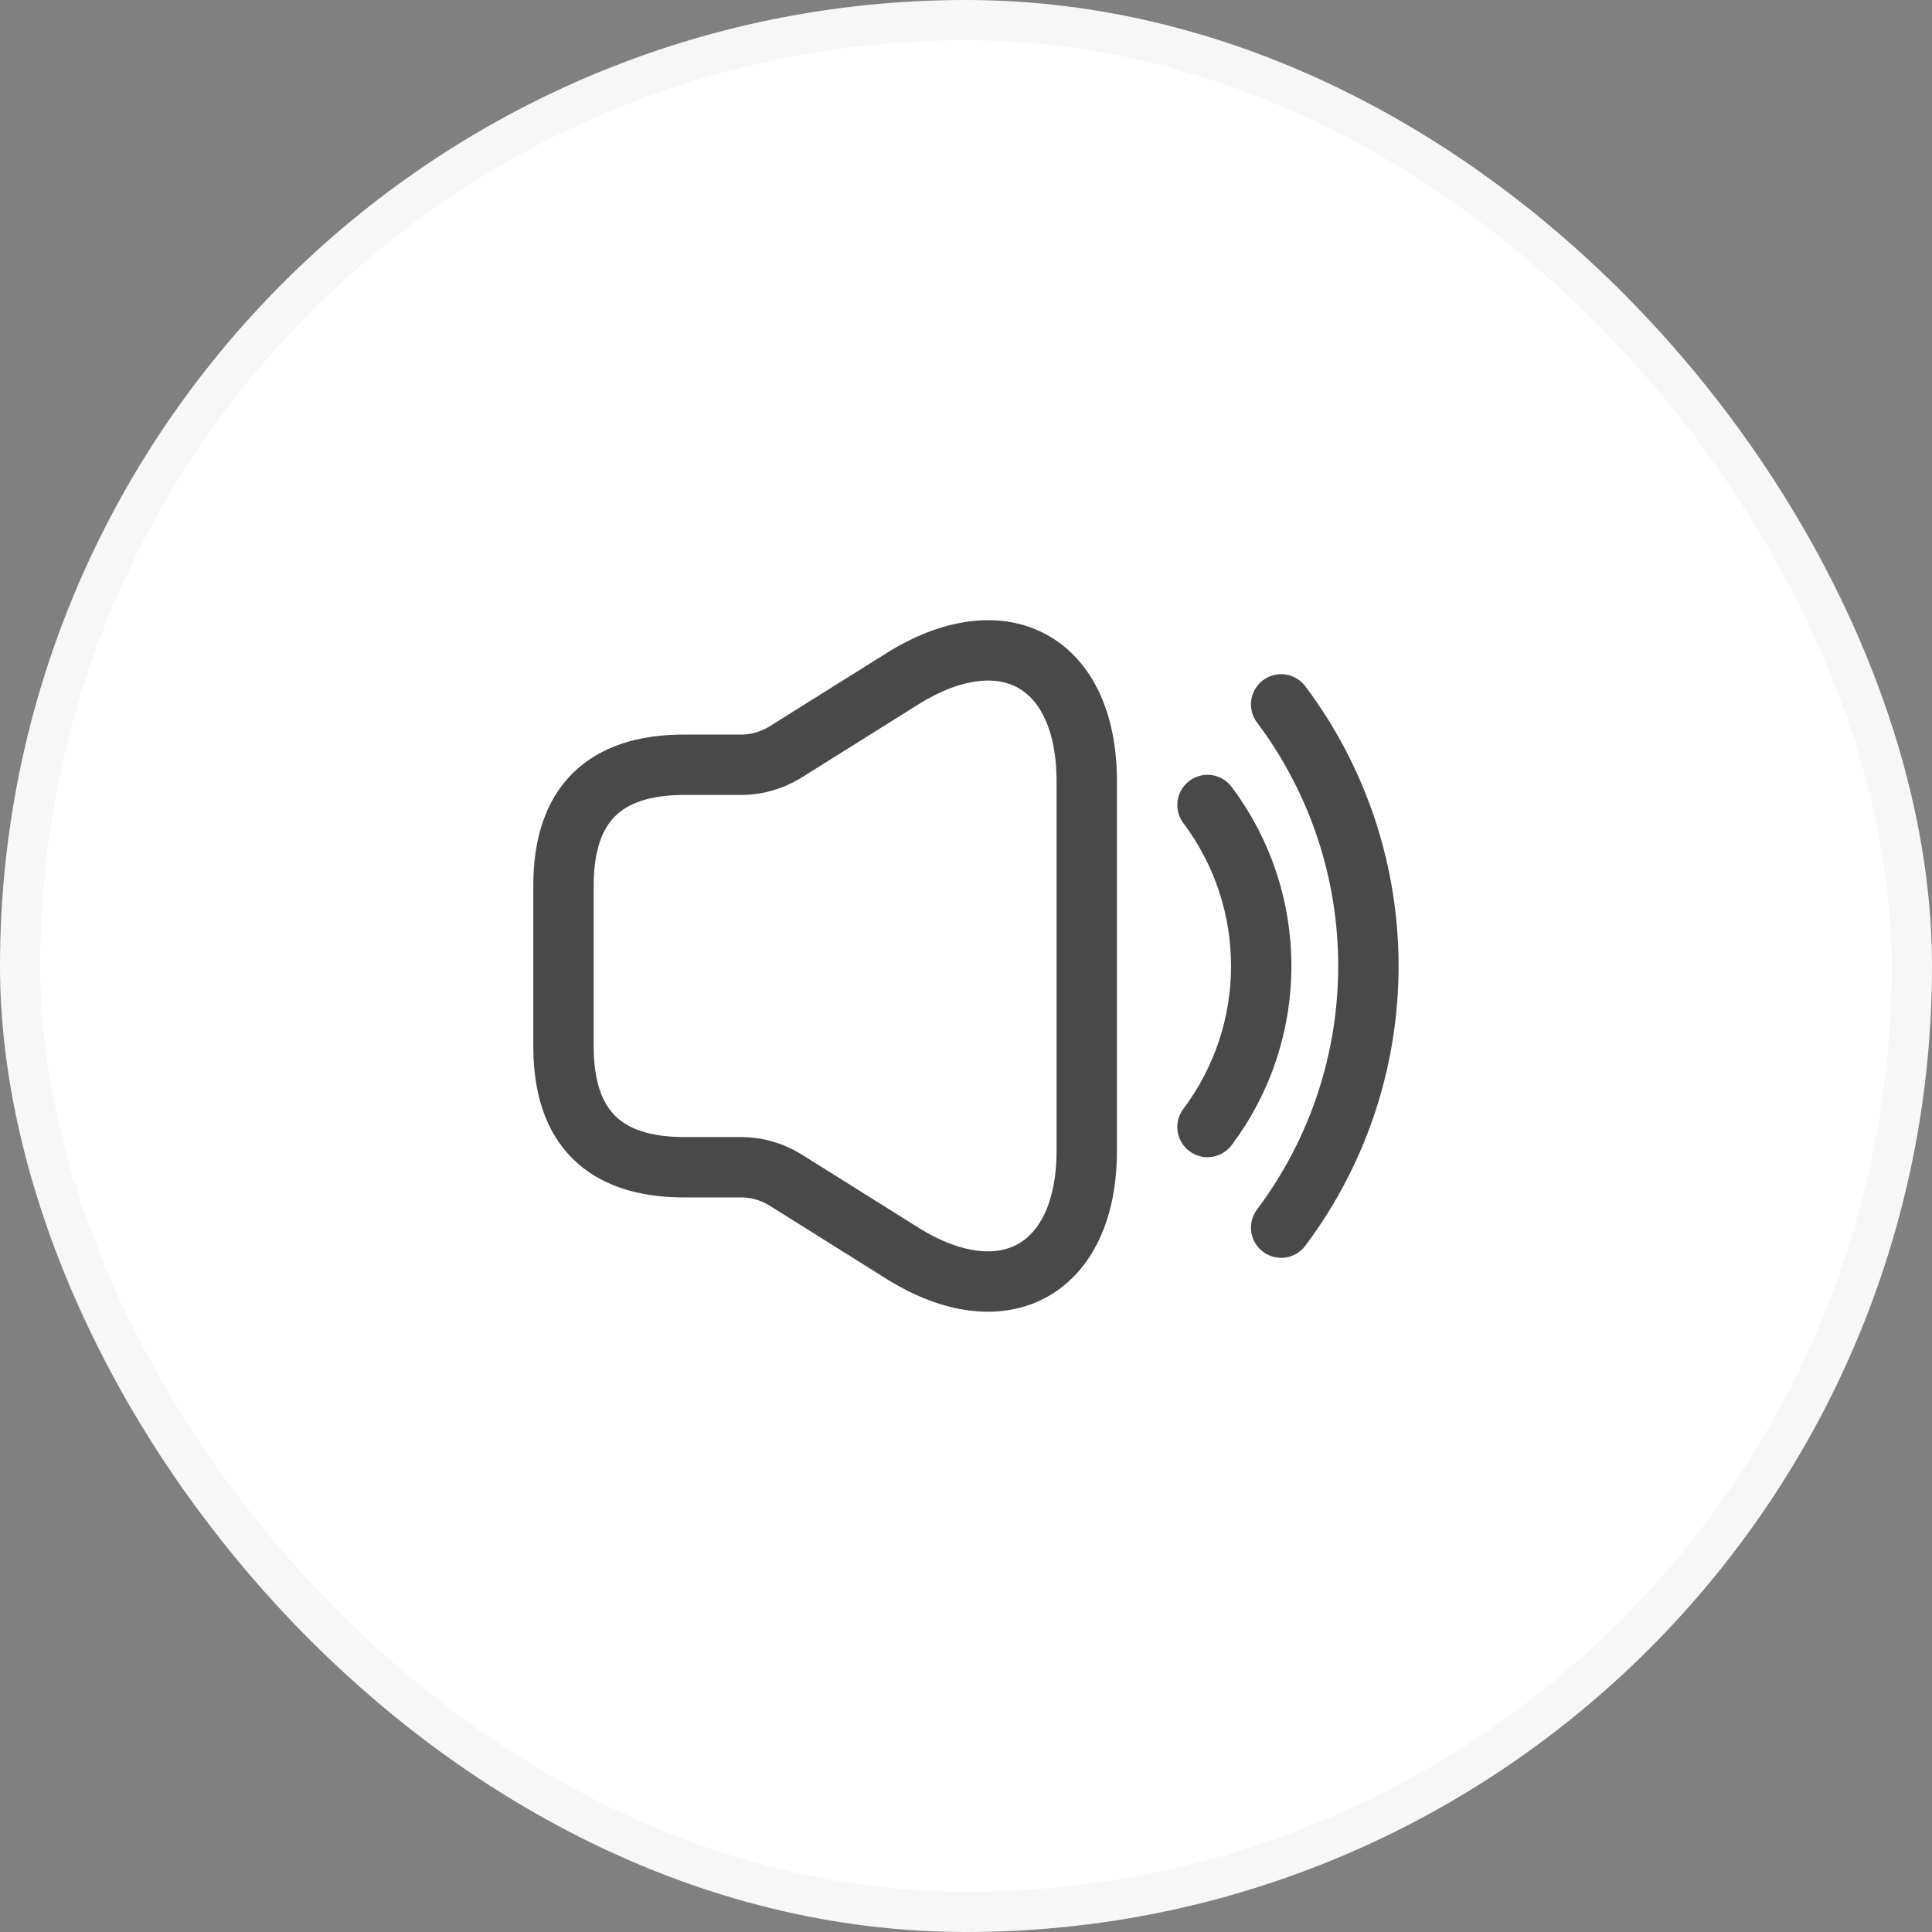 <svg width="48" height="48" viewBox="0 0 48 48" fill="none" xmlns="http://www.w3.org/2000/svg">
<rect x="0" y="0" width="48" height="48" fill="#808080" stroke="none"/>
<rect x="0.5" y="0.5" width="47" height="47" rx="23.5" fill="white"/>
<rect x="0.5" y="0.5" width="47" height="47" rx="23.5" stroke="#F7F7F7"/>
<path d="M14 22V26C14 28 15 29 17 29H18.43C18.8 29 19.17 29.11 19.49 29.3L22.41 31.13C24.93 32.71 27 31.56 27 28.59V19.41C27 16.43 24.93 15.29 22.41 16.87L19.49 18.7C19.17 18.89 18.8 19 18.43 19H17C15 19 14 20 14 22Z" stroke="#494949" stroke-width="1.5"/>
<path d="M30 20C31.78 22.37 31.78 25.63 30 28" stroke="#494949" stroke-width="1.5" stroke-linecap="round" stroke-linejoin="round"/>
<path d="M31.83 17.5C34.72 21.35 34.72 26.65 31.83 30.5" stroke="#494949" stroke-width="1.5" stroke-linecap="round" stroke-linejoin="round"/>
</svg>
